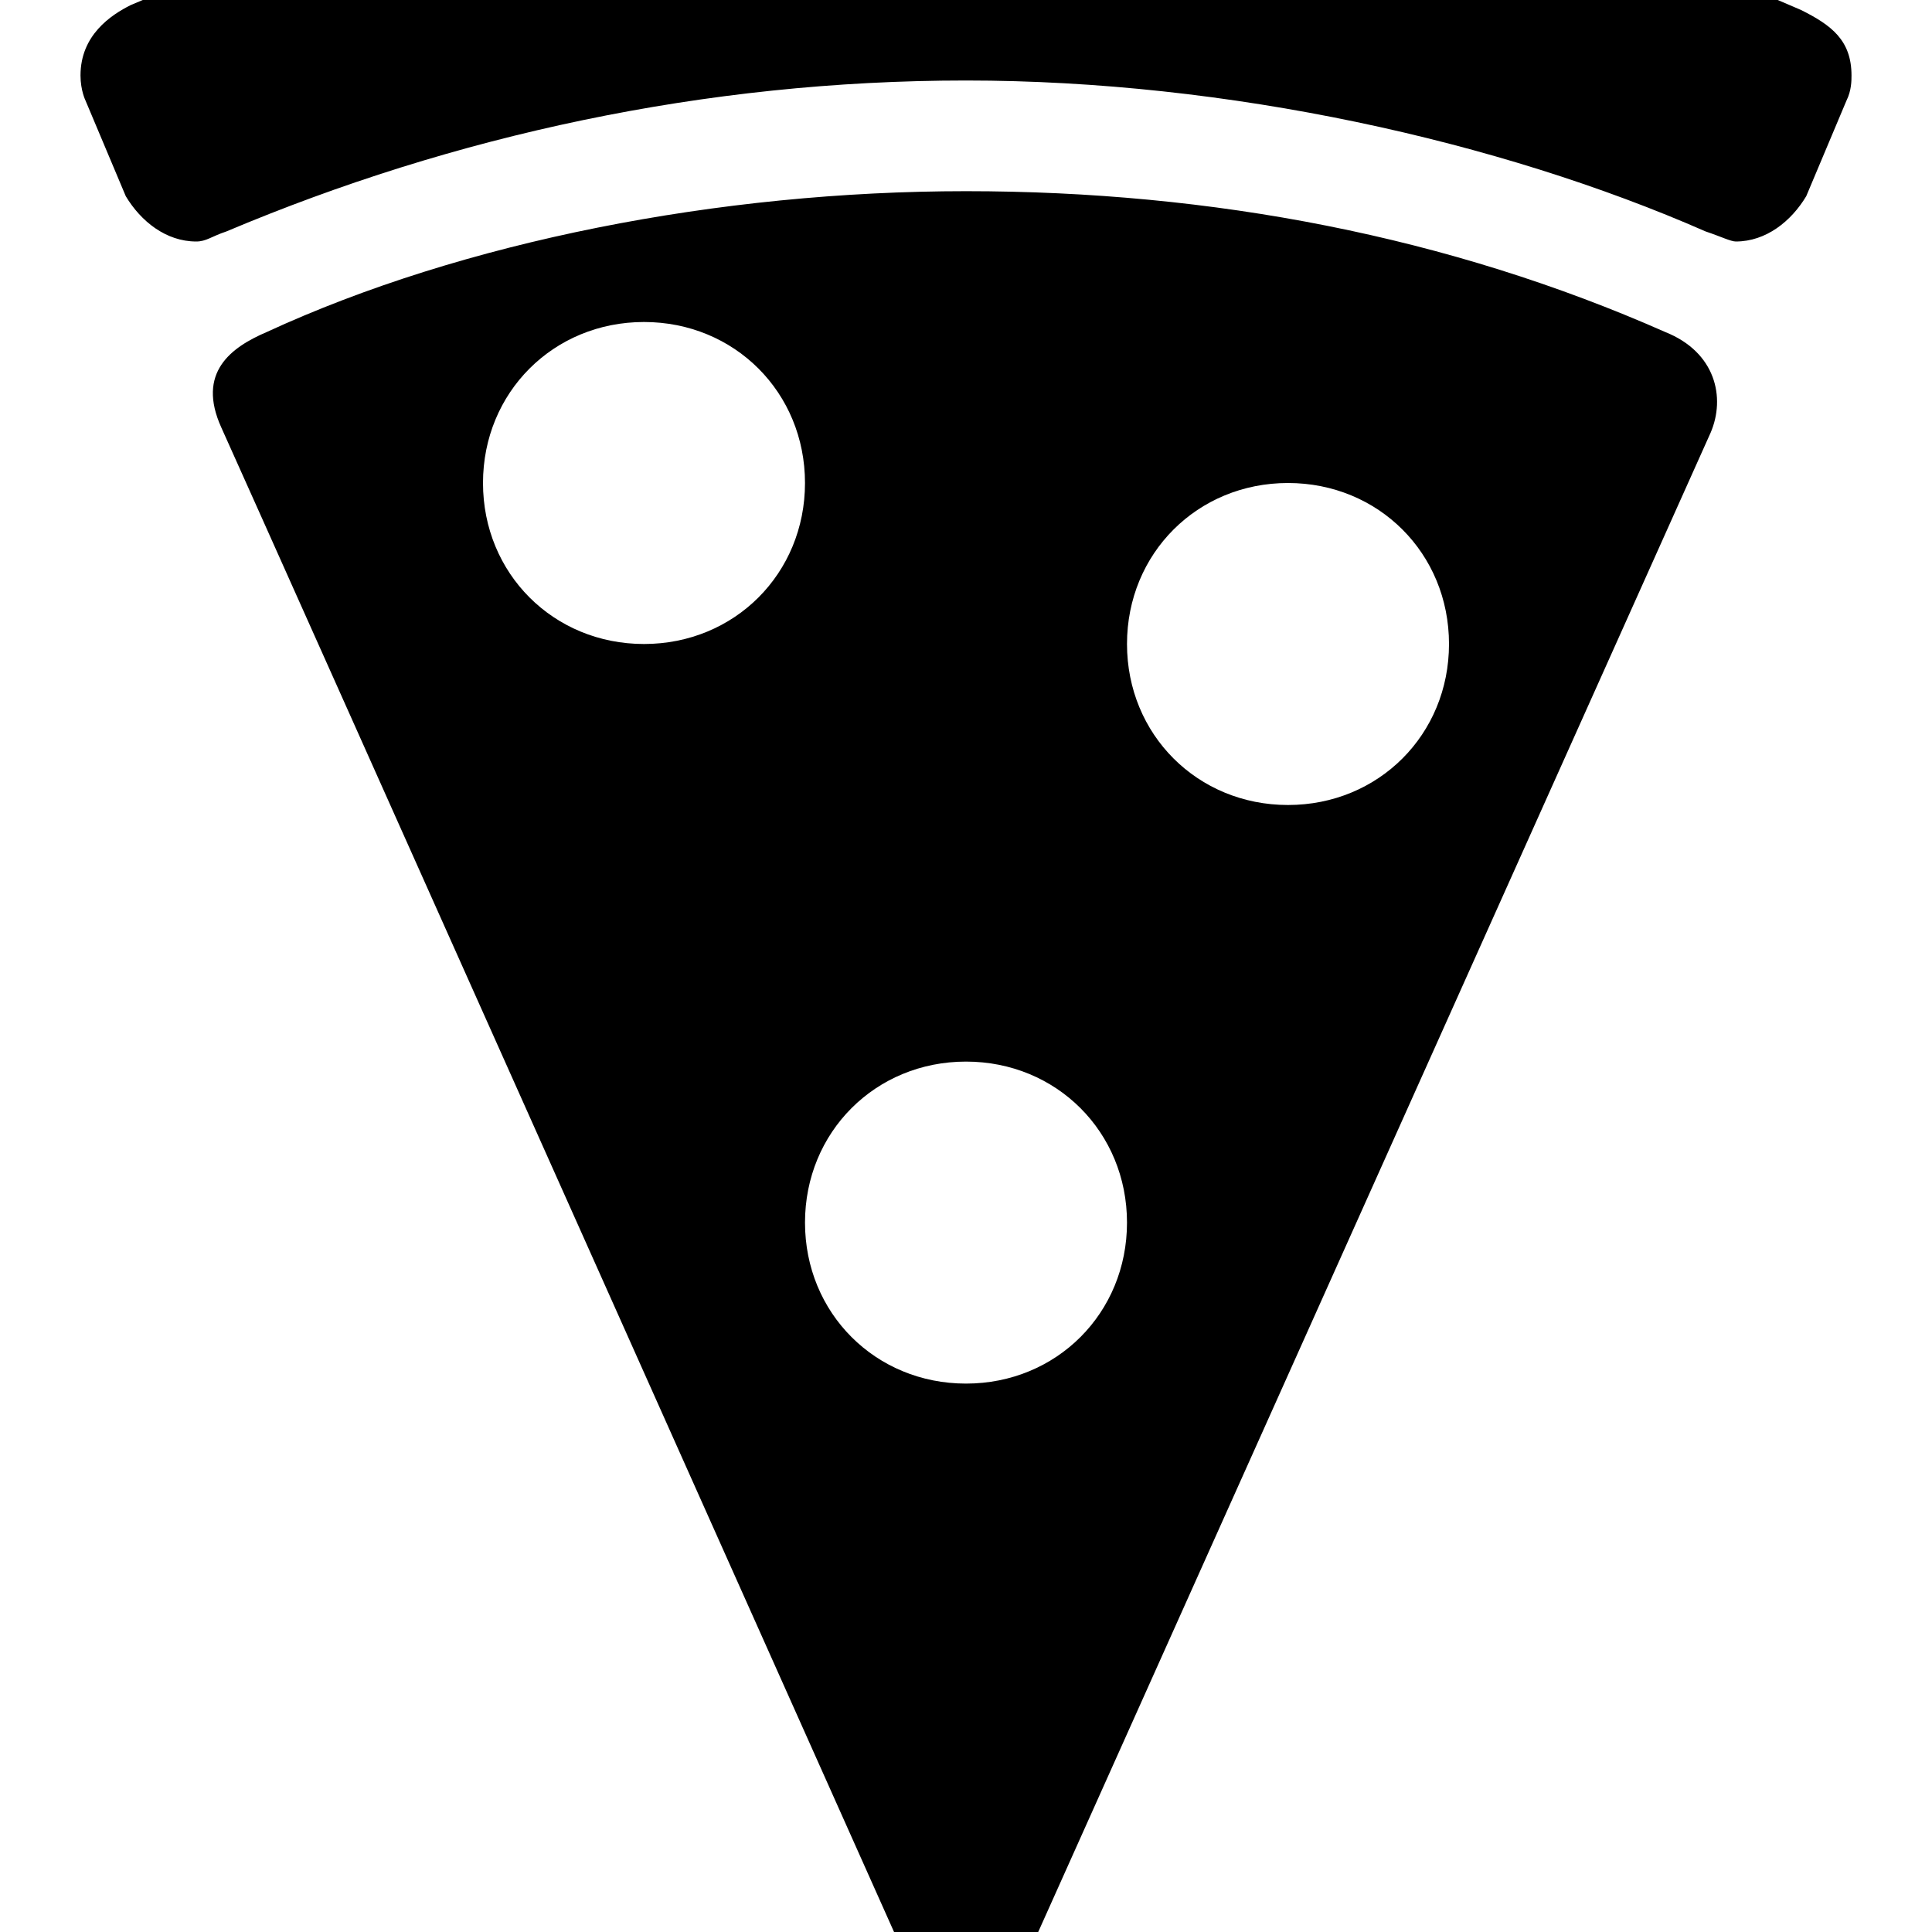 ﻿<?xml version="1.0" standalone="no"?>
<svg width="64" height="64" viewBox="0 0 352 384" version="1.1" xmlns="http://www.w3.org/2000/svg">
  <path d="M315 318c10 -4 12 -13 9 -20l-148 -330s-143 320 -148 331s2 16 9 19c39 18 90 28 139 28s96 -9 139 -28zM112 256c18 0 32 14 32 32s-14 32 -32 32s-32 -14 -32 -32s14 -32 32 -32zM176 109c18 0 32 14 32 32s-14 32 -32 32s-32 -14 -32 -32s14 -32 32 -32zM240 224 c18 0 32 14 32 32s-14 32 -32 32s-32 -14 -32 -32s14 -32 32 -32zM342 382c6 -3 10 -6 10 -13c0 -1 0 -3 -1 -5l-8 -19c-3 -5 -8 -9 -14 -9c-1 0 -3 1 -6 2c-41 18 -95 30 -147 30s-102 -11 -147 -30c-3 -1 -4 -2 -6 -2c-6 0 -11 4 -14 9l-8 19s-1 2 -1 5c0 8 6 12 10 14 c49 21 107 33 166 33s118 -13 166 -34z" transform="matrix(1,0,0,-1,0,384)"/>
</svg>